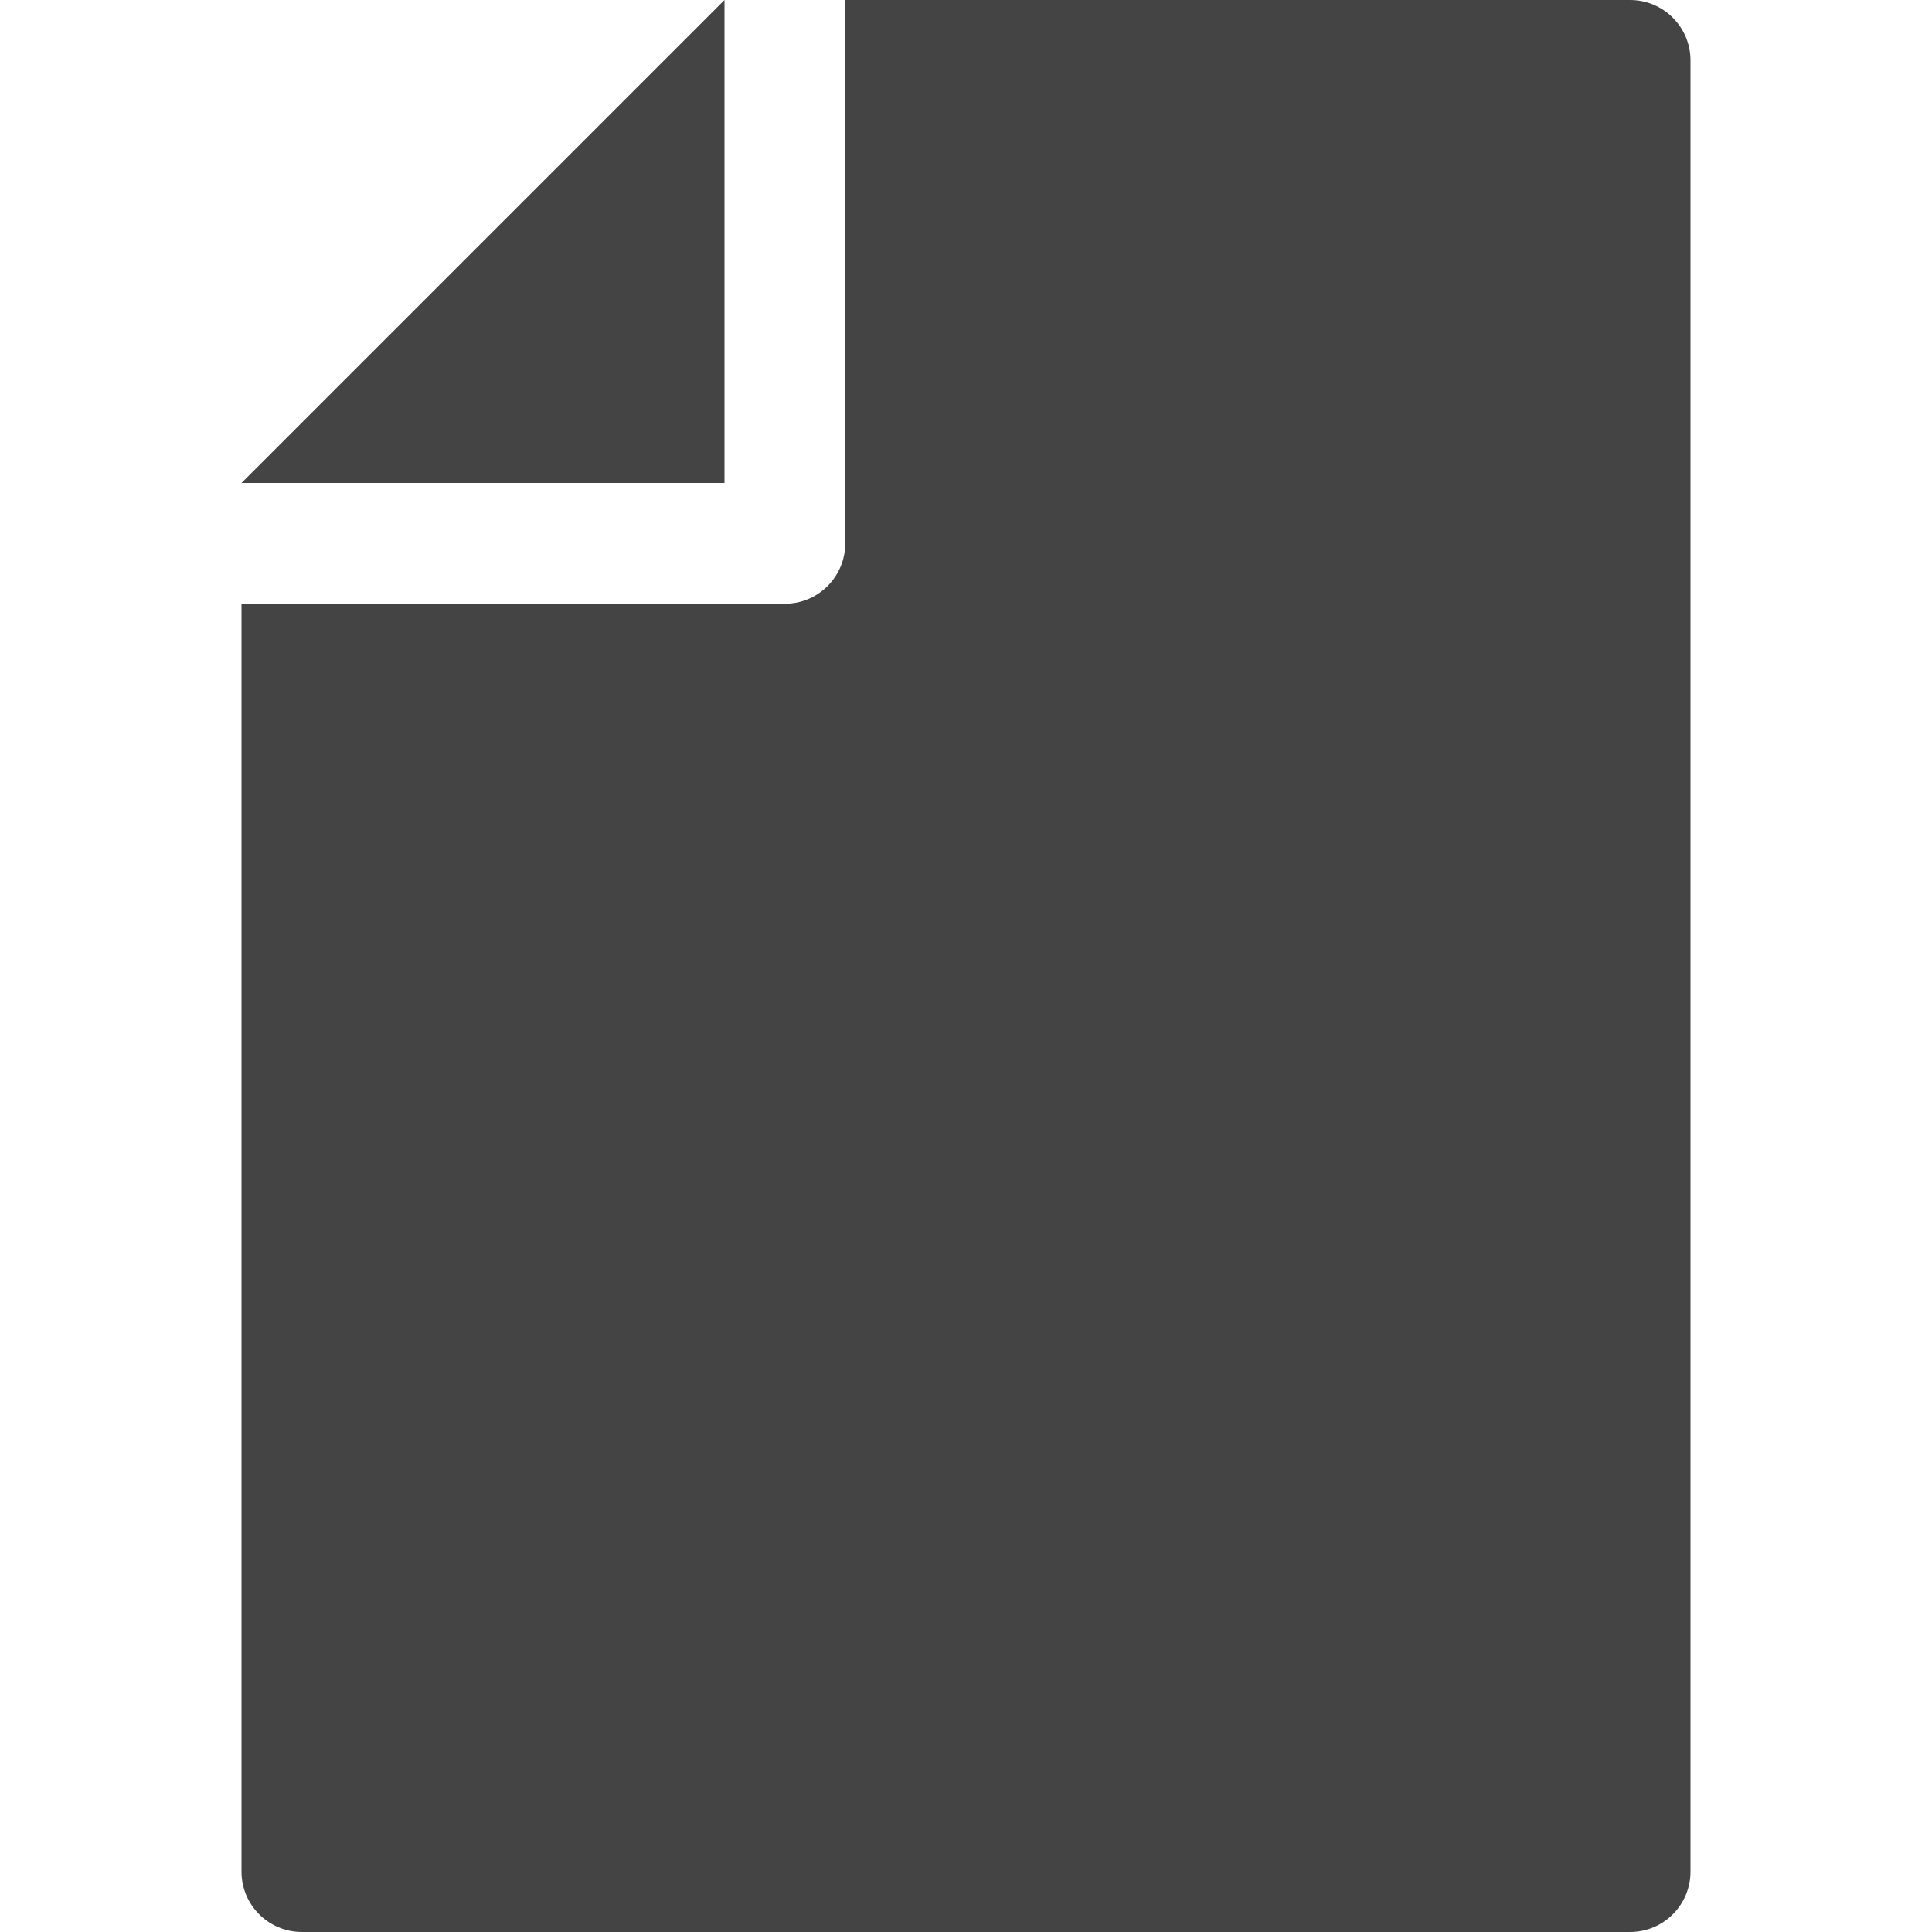 <?xml version="1.0" encoding="utf-8"?>
<!-- Generated by IcoMoon.io -->
<!DOCTYPE svg PUBLIC "-//W3C//DTD SVG 1.1//EN" "http://www.w3.org/Graphics/SVG/1.1/DTD/svg11.dtd">
<svg version="1.1" xmlns="http://www.w3.org/2000/svg" xmlns:xlink="http://www.w3.org/1999/xlink" width="32" height="32" viewBox="0 0 32 32">
<path fill="#444444" d="M27 32h-22c-0.553 0-1-0.447-1-1v-21h9c0.553 0 1-0.448 1-1v-9h13c0.553 0 1 0.448 1 1v30c0 0.553-0.447 1-1 1zM12 0v8h-8l8-8z"></path>
</svg>
